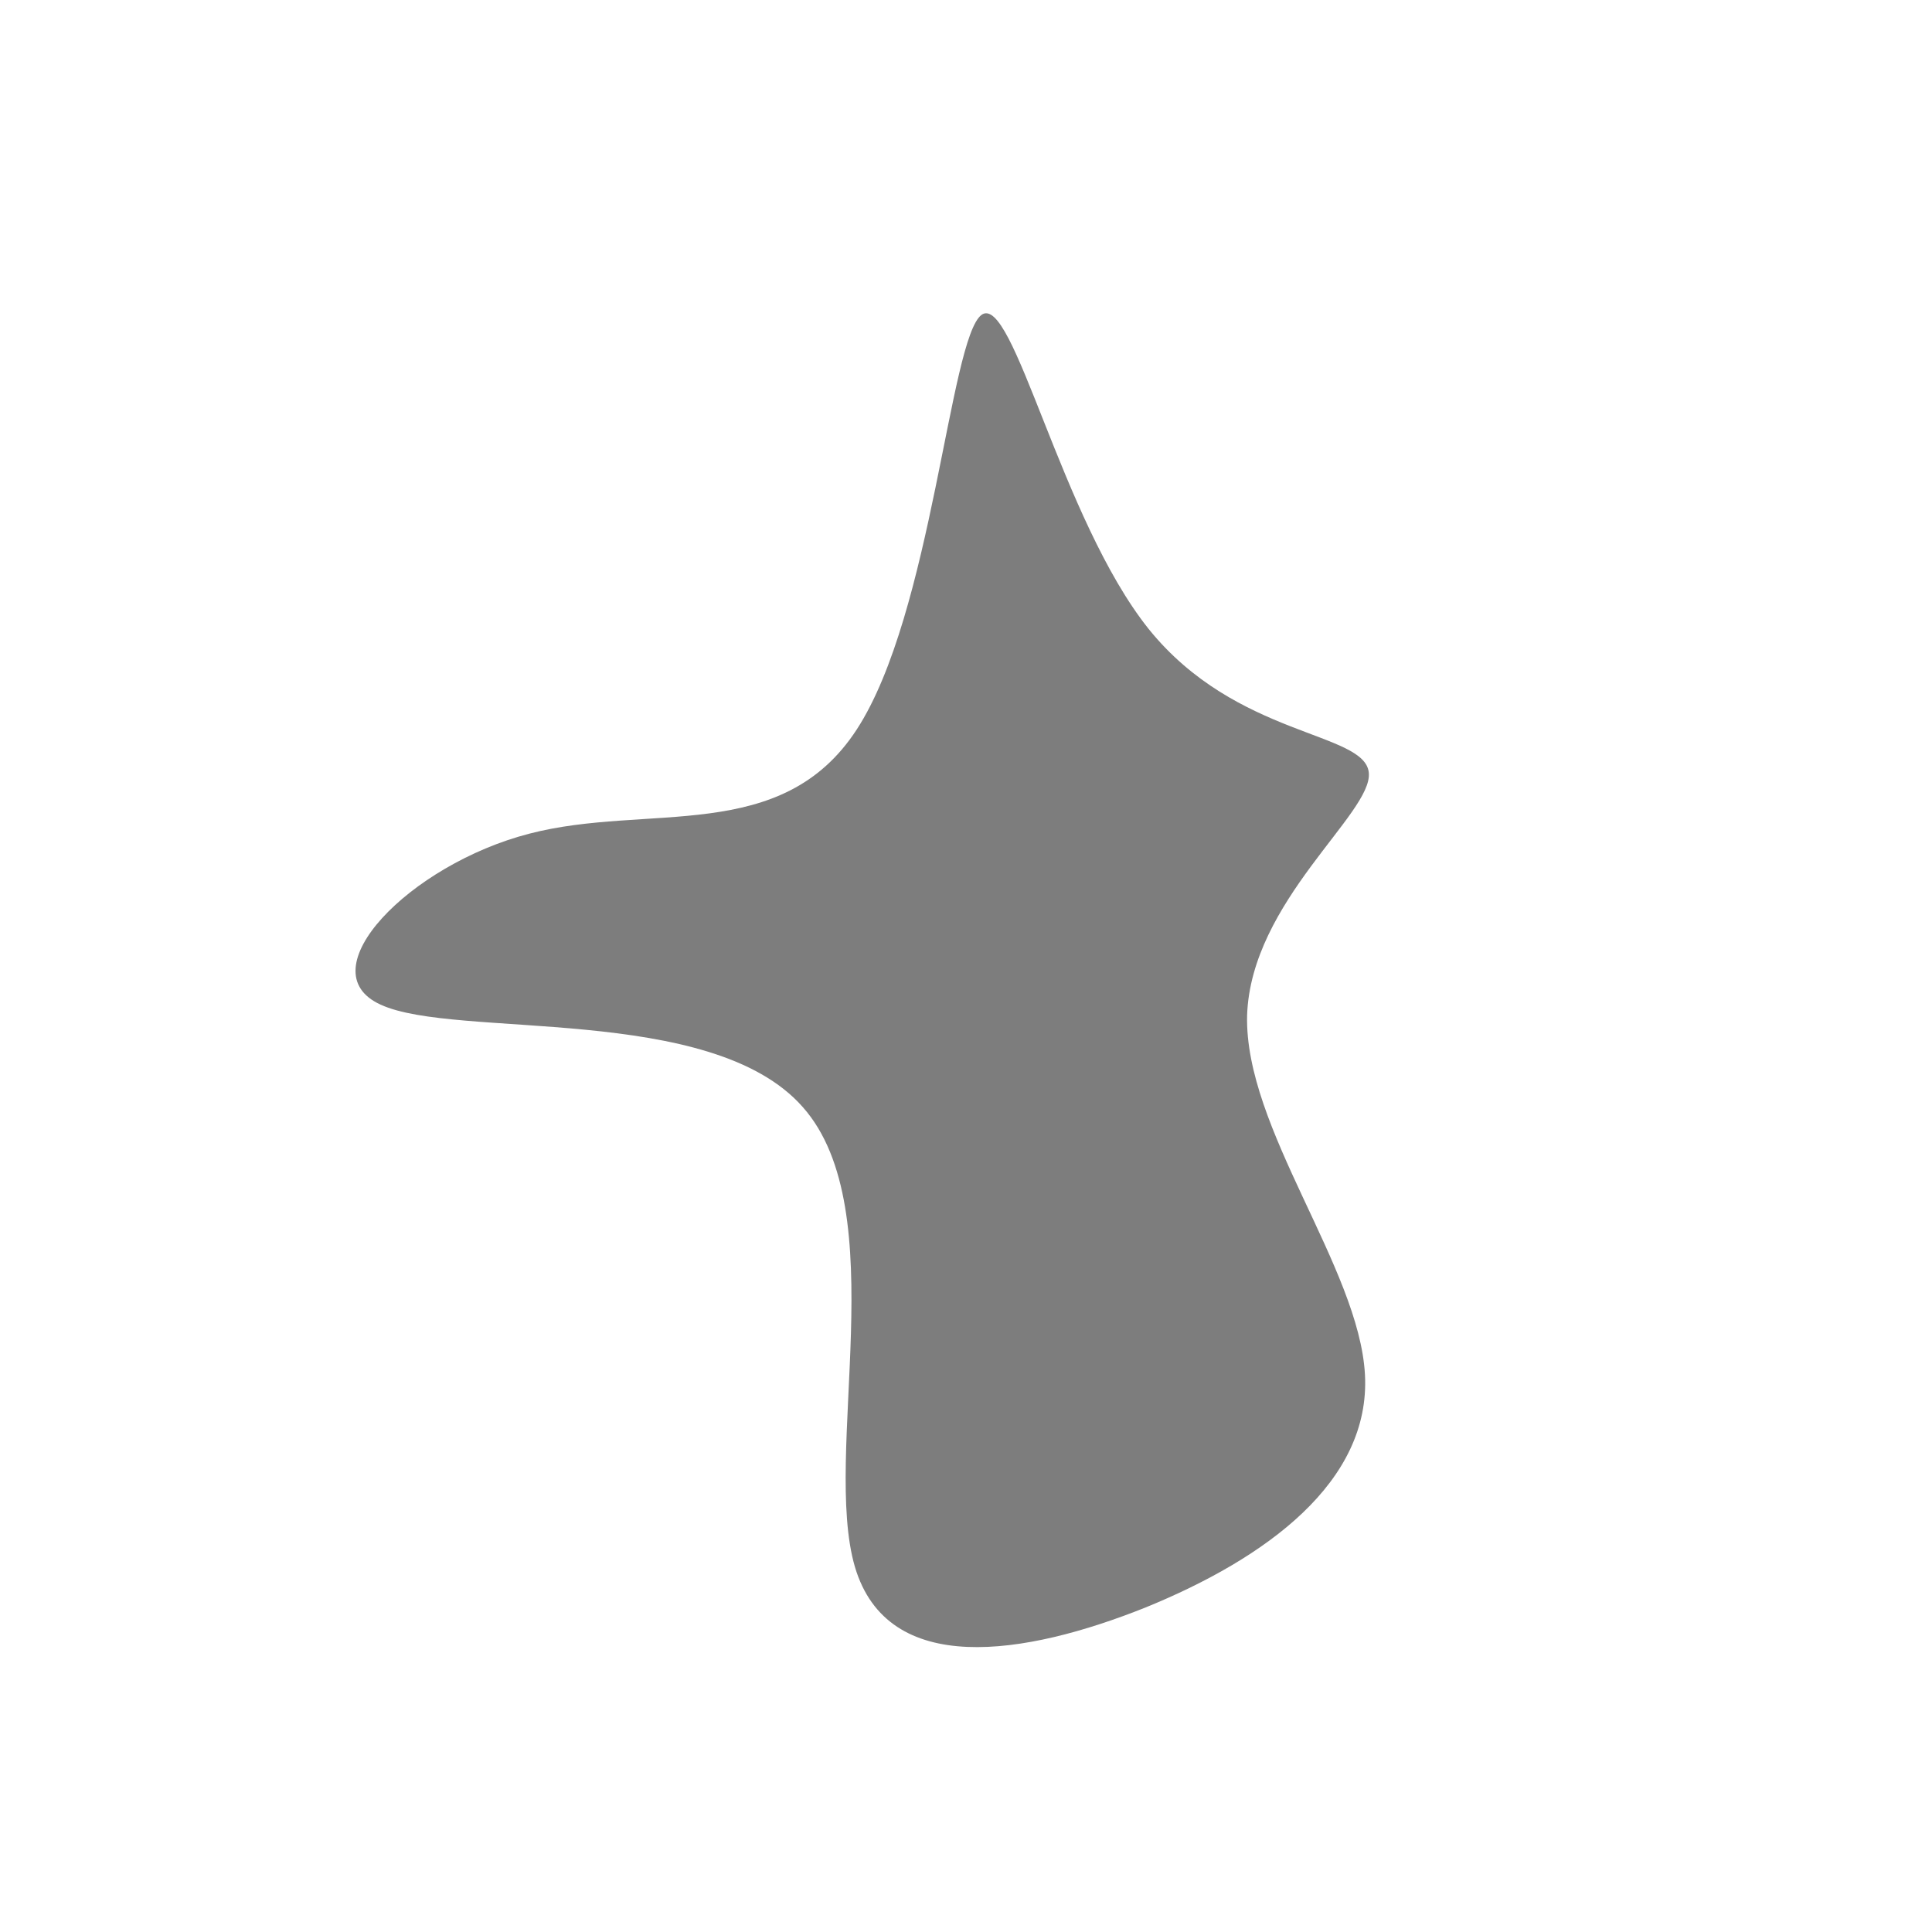 <?xml version="1.0" standalone="no"?>
<svg viewBox="0 0 200 200" xmlns="http://www.w3.org/2000/svg">
  <path fill="#7D7D7D" d="M18.9,-34.9C28,-23.6,41.3,-24.3,41.7,-20C42.1,-15.8,29.5,-6.7,29.1,5.1C28.8,16.8,40.7,31.2,41.3,42.3C41.9,53.4,31.1,61.3,18.6,66.4C6.1,71.4,-8.1,73.7,-11.5,62.2C-14.9,50.6,-7.4,25.3,-16.9,14.6C-26.4,3.8,-52.8,7.6,-60.6,4C-68.3,0.5,-57.6,-10.5,-45.2,-13.7C-32.9,-16.9,-19.1,-12.5,-11.3,-24.5C-3.5,-36.5,-1.7,-64.9,1.6,-67.4C4.9,-69.8,9.8,-46.3,18.9,-34.9Z" transform="translate(100 100)" />
</svg>
